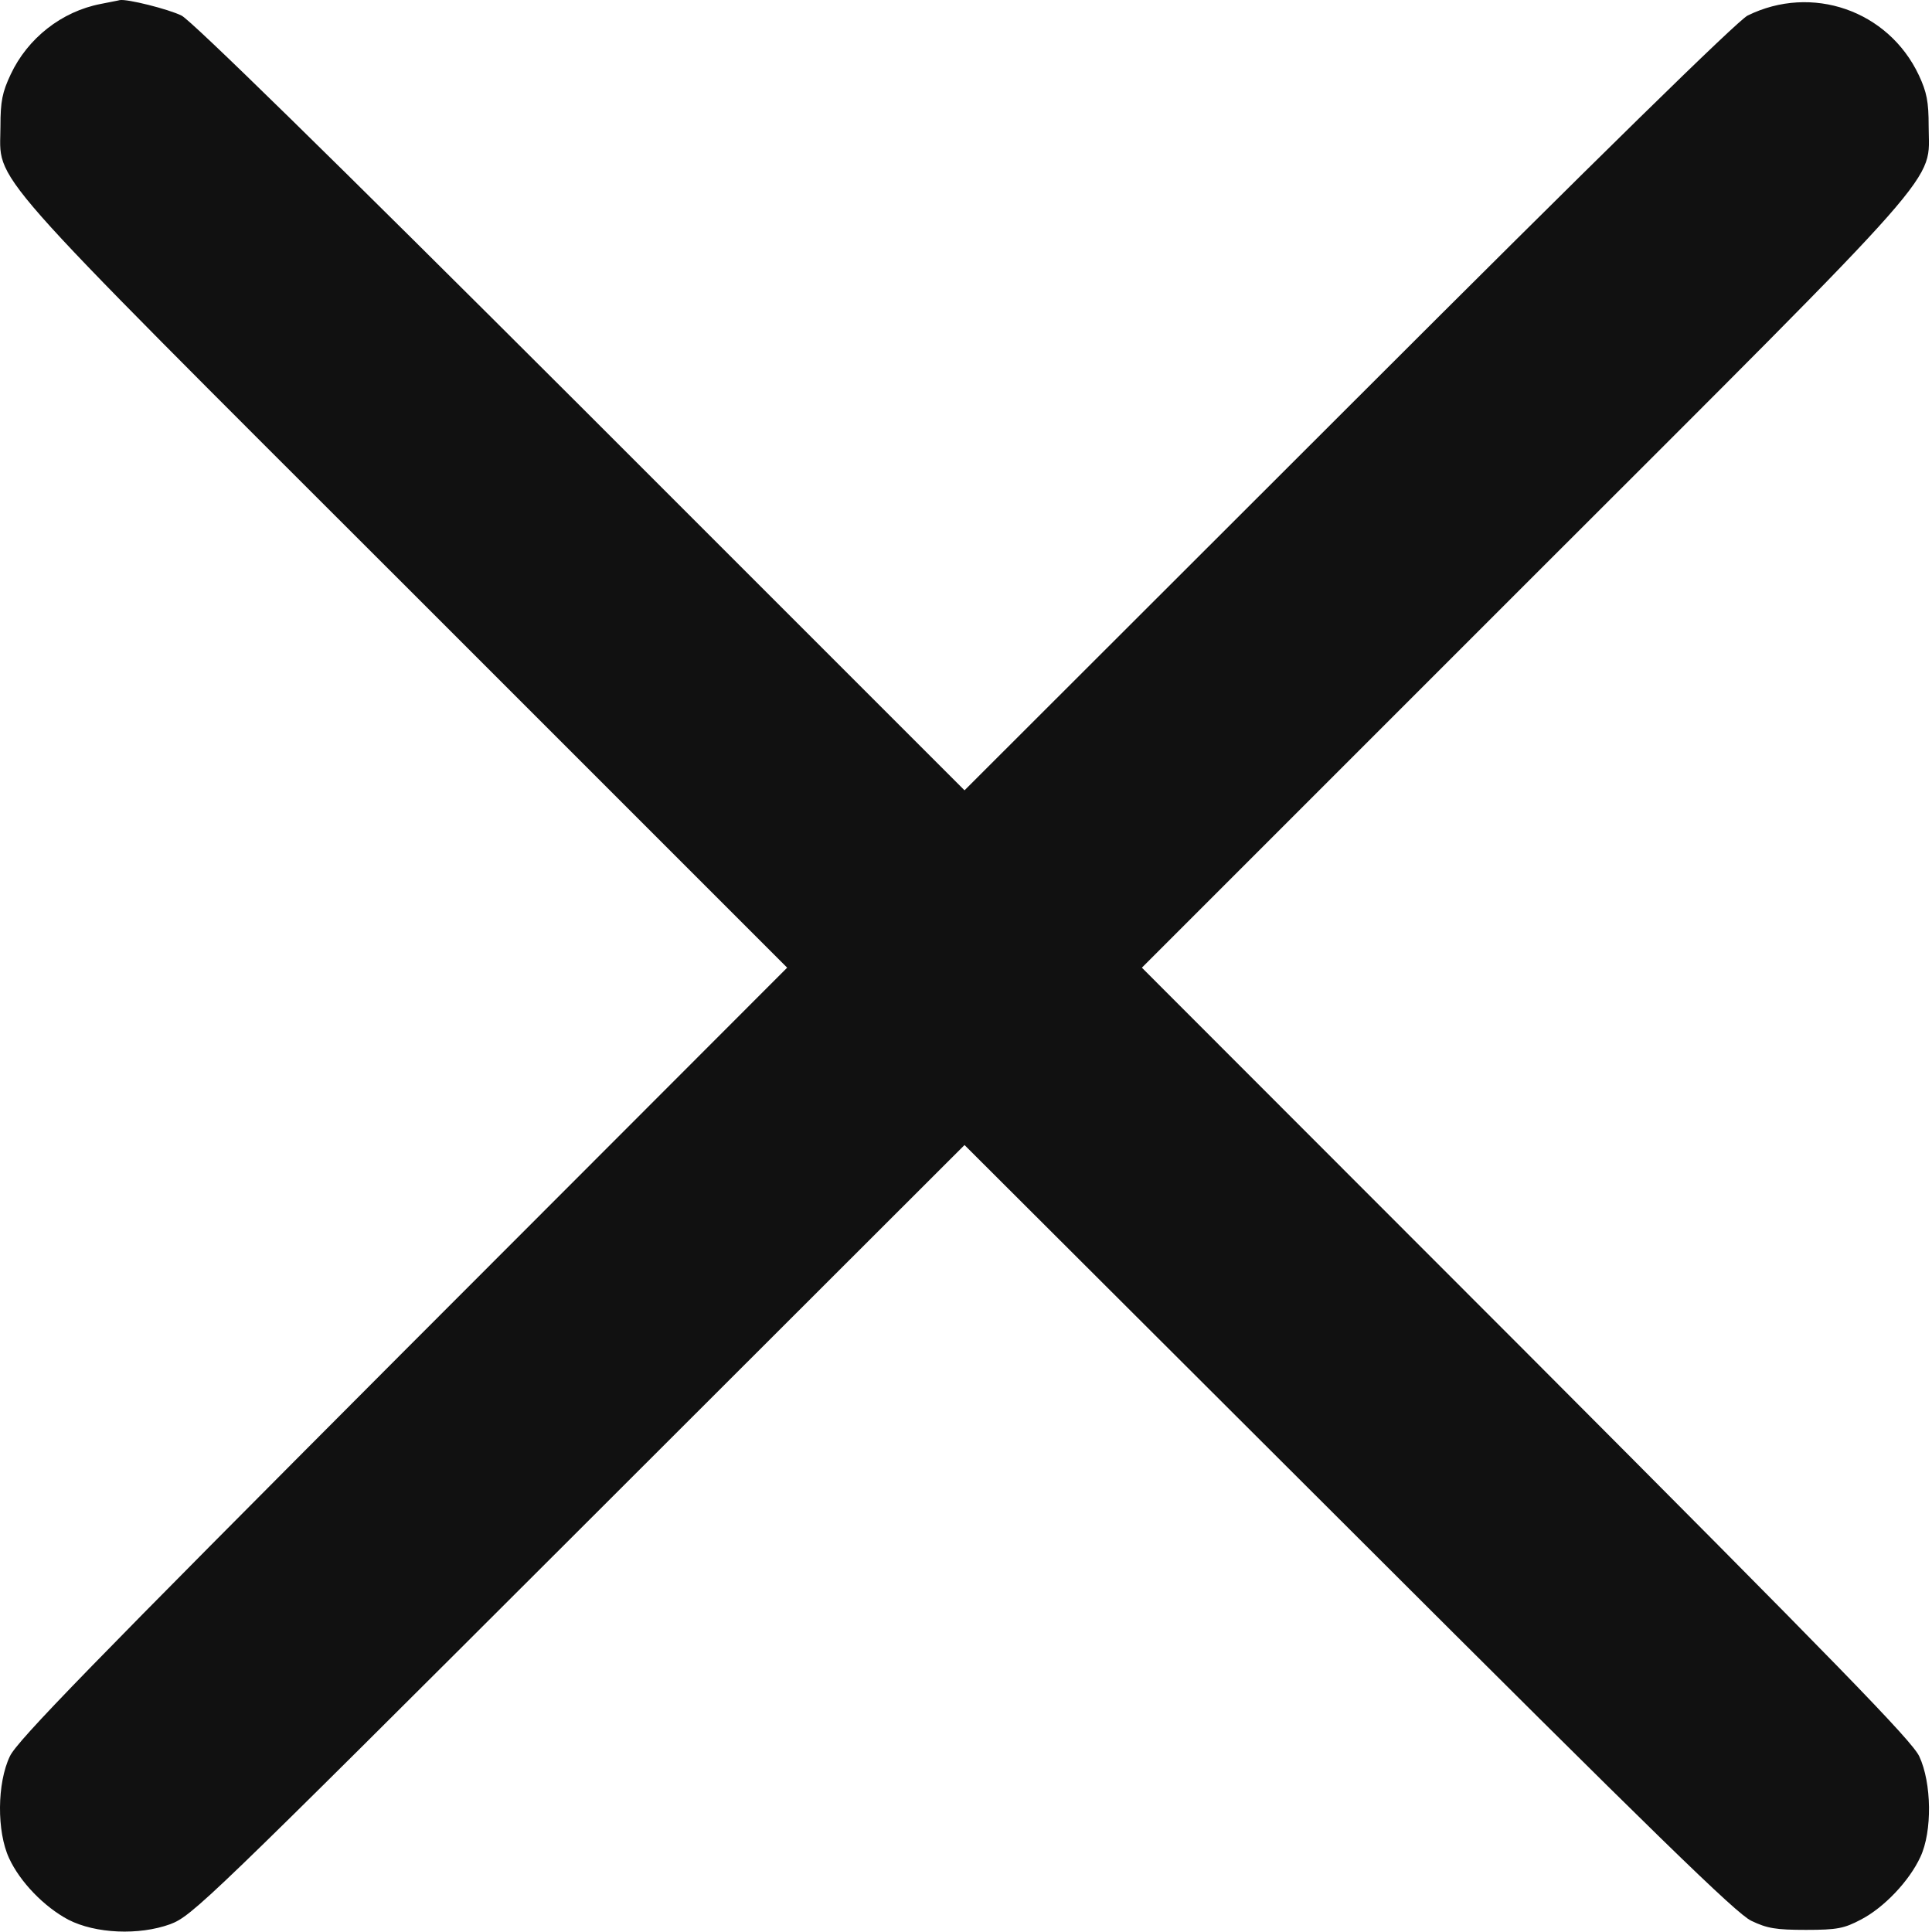 <svg width="30" height="30" viewBox="0 0 30 30" fill="none" xmlns="http://www.w3.org/2000/svg">
<path d="M1.565 0.061C0.956 0.178 0.429 0.594 0.165 1.157C0.036 1.432 0.007 1.573 0.007 1.959C0.007 2.868 -0.392 2.416 6.305 9.108L12.223 15.026L6.253 21.002C1.407 25.86 0.264 27.032 0.153 27.272C-0.046 27.688 -0.052 28.438 0.141 28.854C0.311 29.223 0.686 29.61 1.061 29.809C1.483 30.026 2.157 30.055 2.643 29.879C2.983 29.75 3.194 29.551 8.989 23.762L14.977 17.78L20.942 23.733C25.729 28.514 26.96 29.715 27.194 29.826C27.44 29.944 27.575 29.967 28.044 29.967C28.53 29.967 28.636 29.944 28.893 29.809C29.257 29.621 29.649 29.205 29.819 28.836C30.007 28.438 29.995 27.682 29.802 27.272C29.69 27.032 28.548 25.86 23.702 21.002L17.731 15.026L23.649 9.108C30.346 2.416 29.948 2.868 29.948 1.959C29.948 1.578 29.919 1.432 29.796 1.168C29.321 0.16 28.132 -0.25 27.136 0.242C26.983 0.319 24.845 2.41 20.942 6.313L14.977 12.272L9.018 6.313C5.11 2.41 2.972 0.319 2.819 0.242C2.62 0.143 1.97 -0.021 1.858 0.002C1.841 0.008 1.706 0.032 1.565 0.061Z" fill="#111111"/>
</svg>
